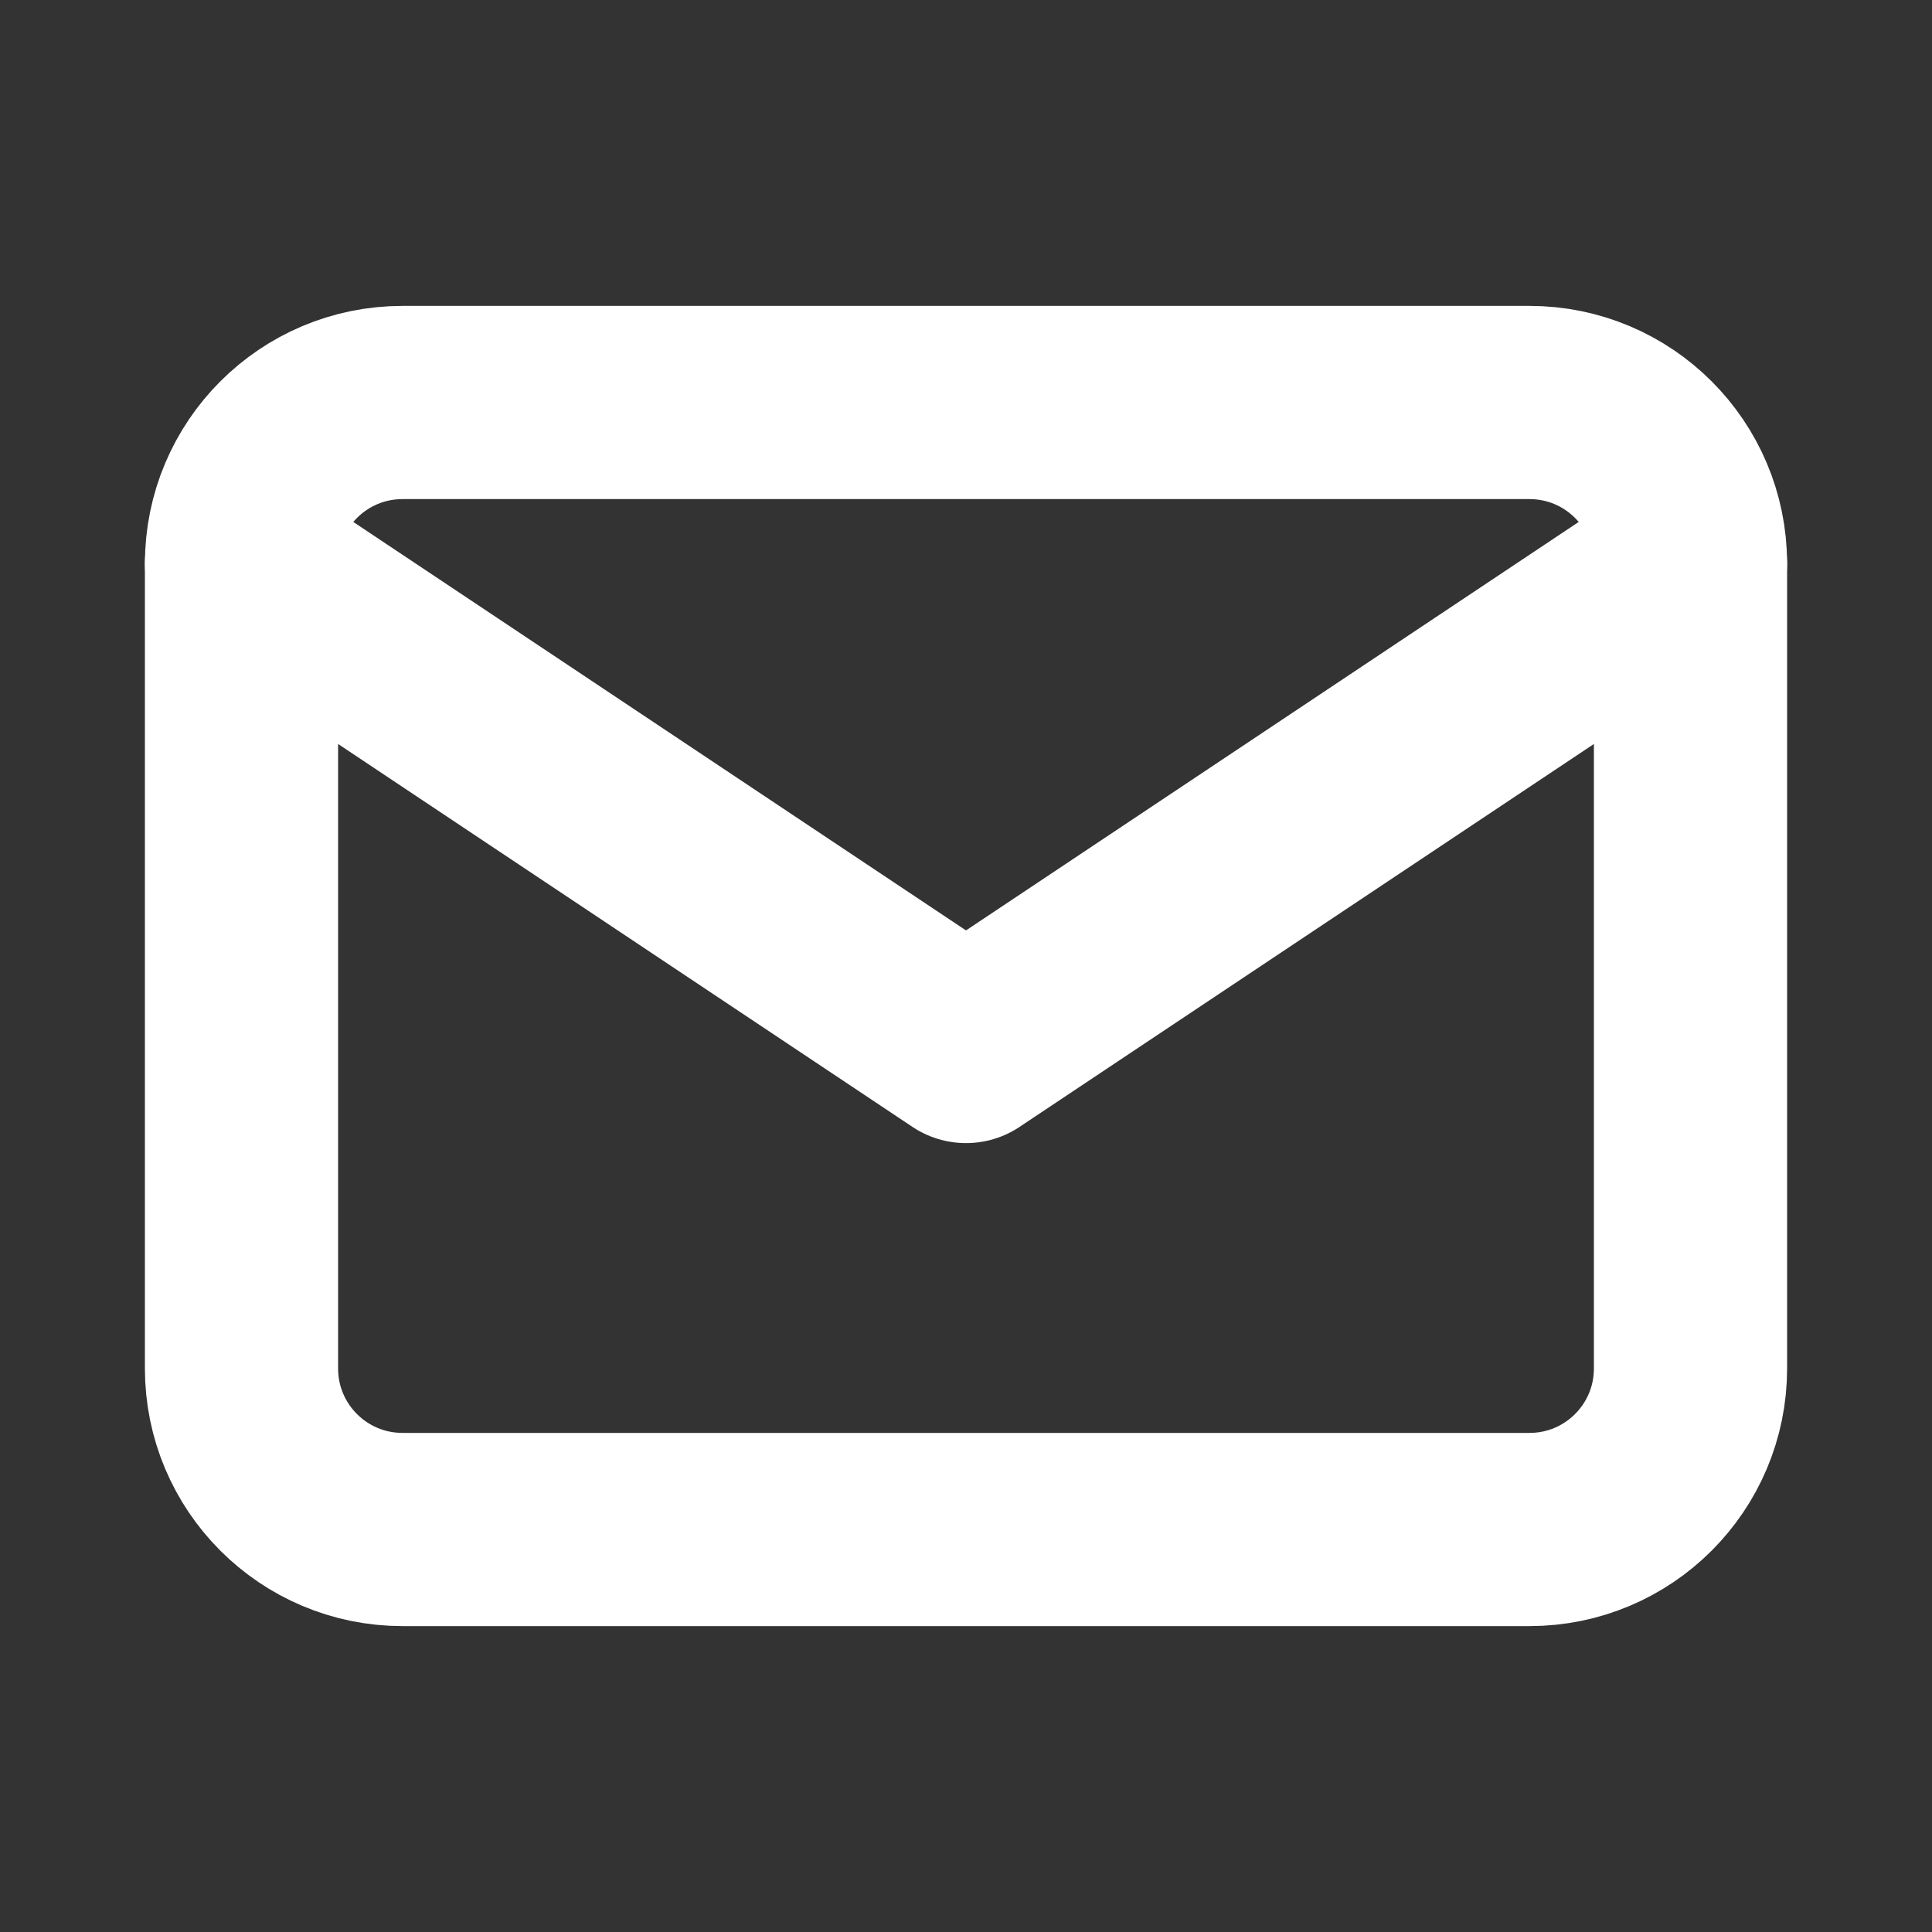 <svg width="30" height="30" viewBox="0 0 30 30" fill="none" xmlns="http://www.w3.org/2000/svg">
<rect x="0" y="0" width="30" height="30" fill="#333333" stroke="none"/>
<g clip-path="url(#clip0_2445_1349)">
<path d="M23.75 6.25H6.25C4.869 6.25 3.75 7.369 3.75 8.75V21.25C3.75 22.631 4.869 23.75 6.25 23.75H23.75C25.131 23.75 26.25 22.631 26.25 21.25V8.75C26.25 7.369 25.131 6.25 23.75 6.25Z" stroke="white" stroke-width="3" stroke-linecap="round" stroke-linejoin="round"/>
<path d="M3.75 8.75L15 16.25L26.25 8.75" stroke="white" stroke-width="3" stroke-linecap="round" stroke-linejoin="round"/>
</g>
<rect width="30" height="30" stroke="none"/>
<defs>
<clipPath id="clip0_2445_1349">
<rect width="30" height="30" fill="black"/>
</clipPath>
</defs>
</svg>
